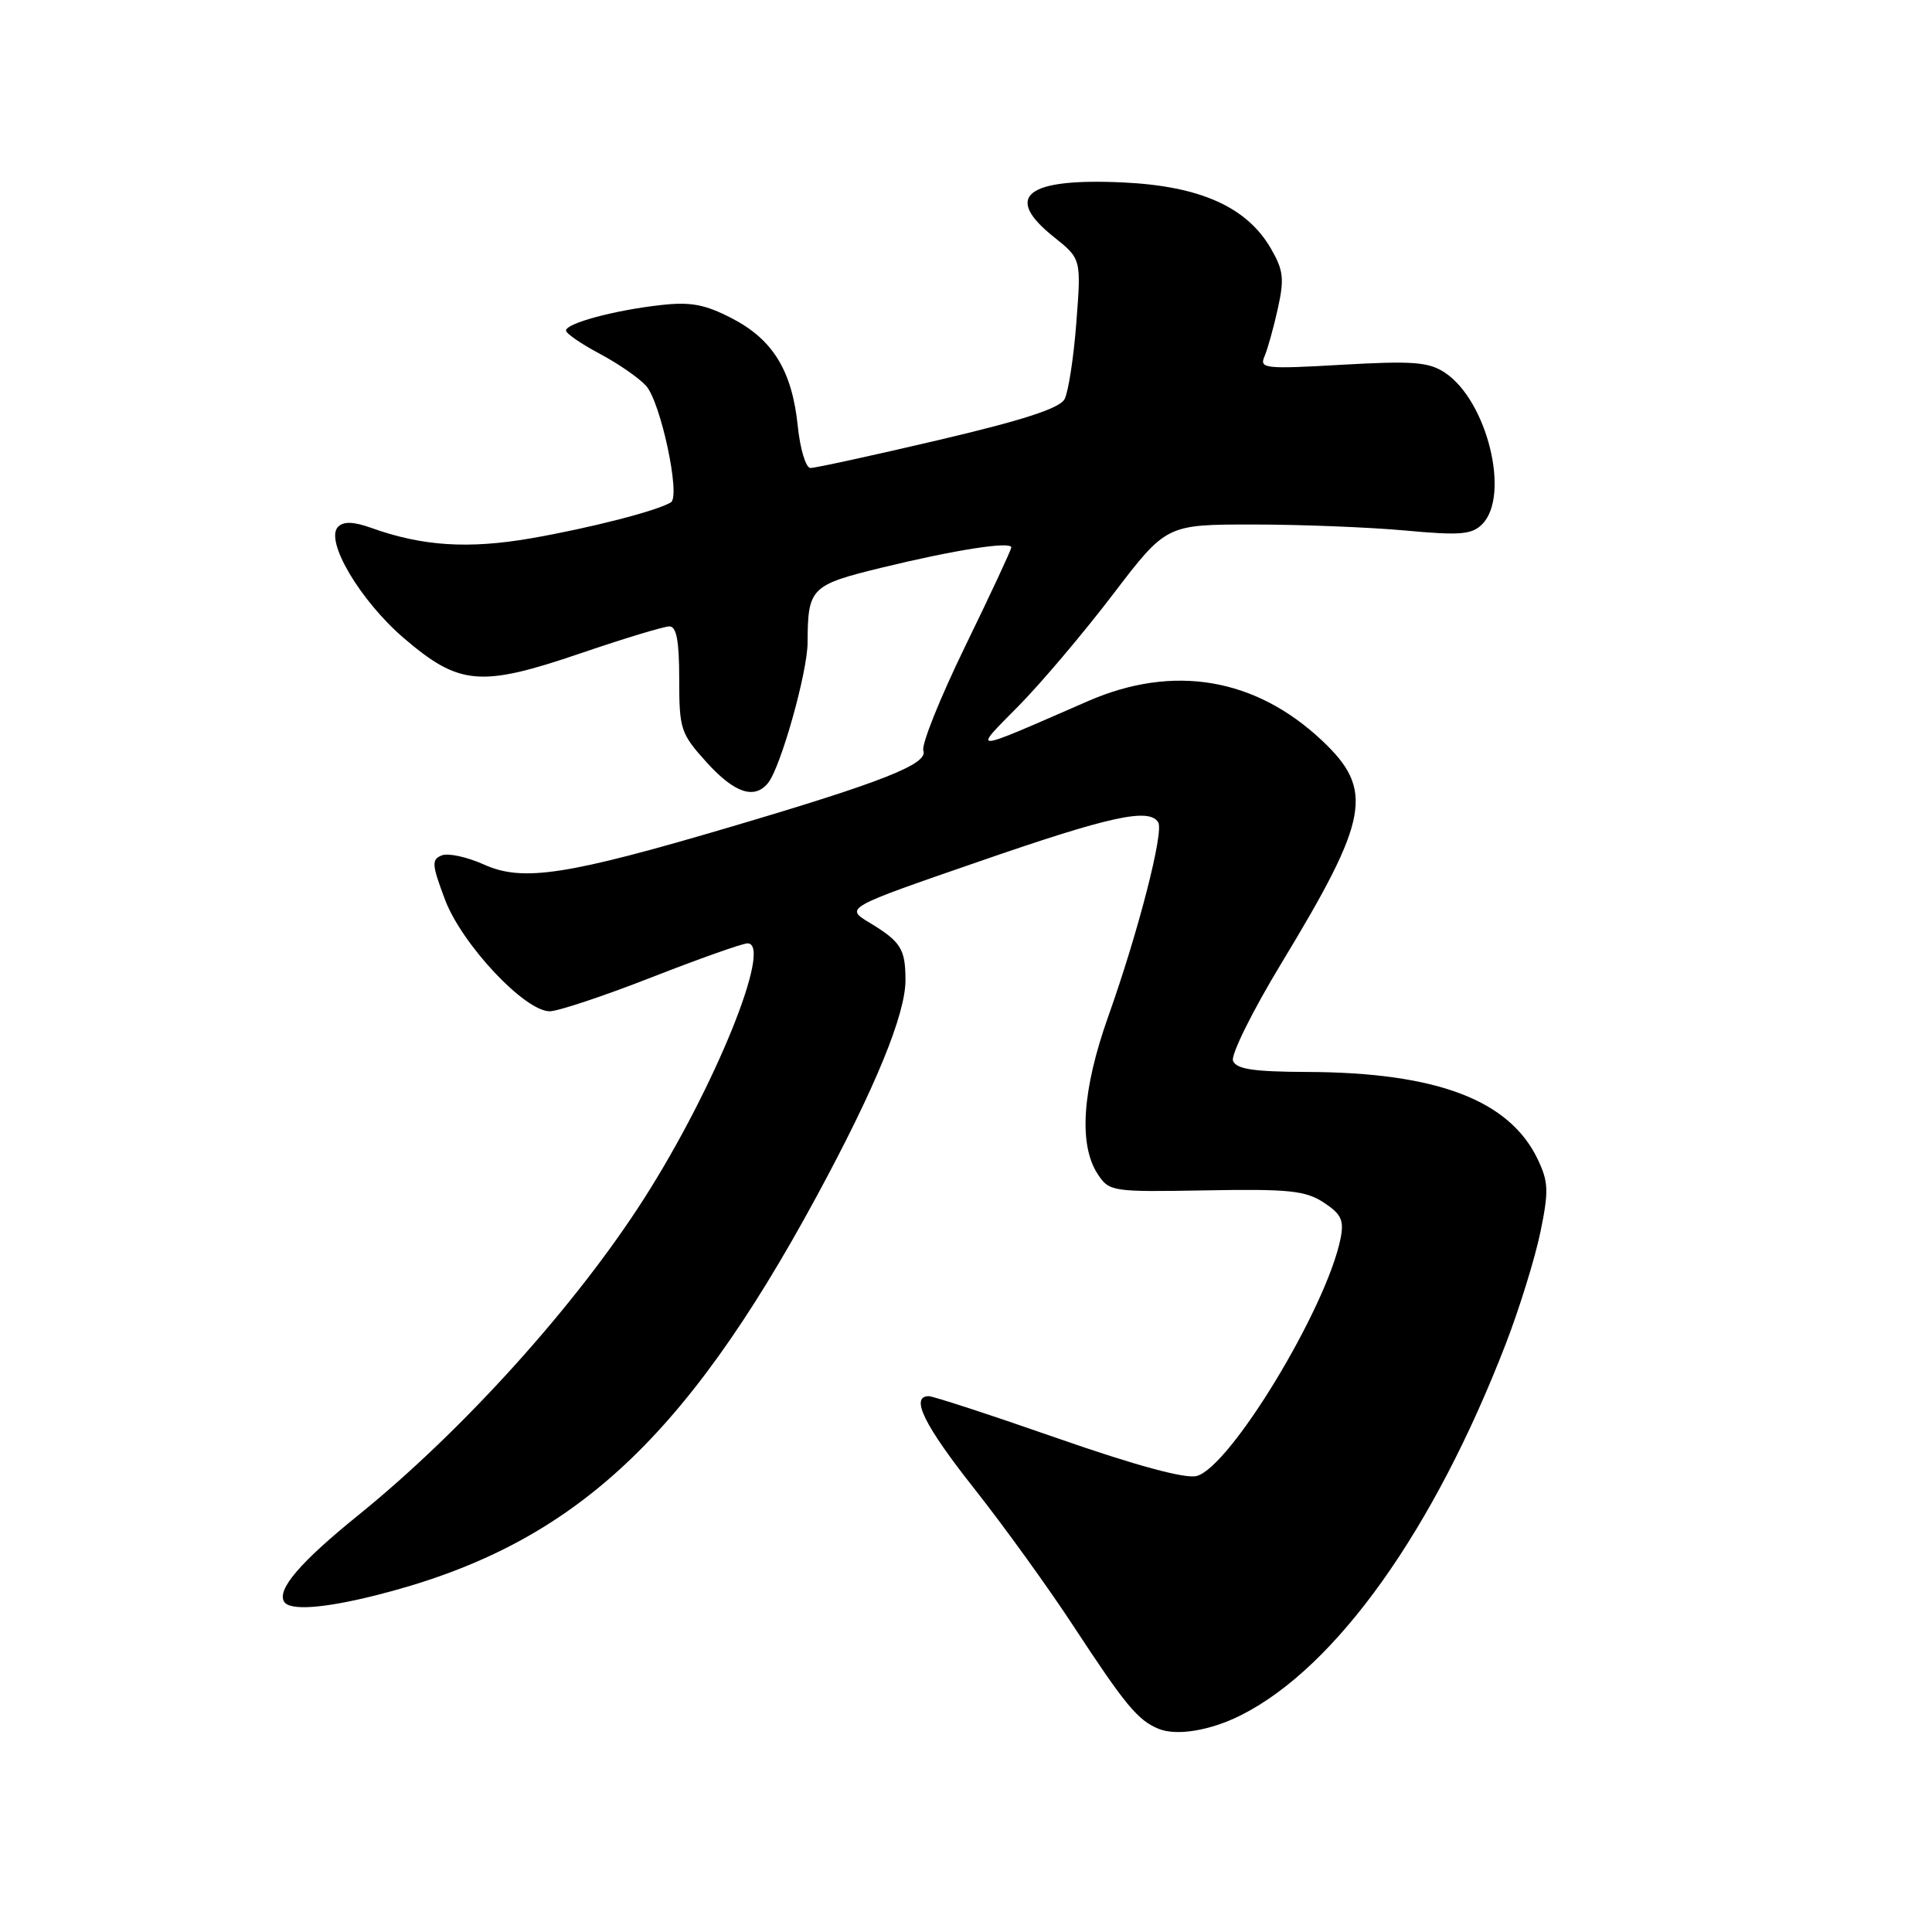 <?xml version="1.0" encoding="UTF-8" standalone="no"?>
<!DOCTYPE svg PUBLIC "-//W3C//DTD SVG 1.1//EN" "http://www.w3.org/Graphics/SVG/1.1/DTD/svg11.dtd" >
<svg xmlns="http://www.w3.org/2000/svg" xmlns:xlink="http://www.w3.org/1999/xlink" version="1.1" viewBox="0 0 256 256">
 <g >
 <path fill="currentColor"
d=" M 164.50 227.24 C 177.08 220.88 190.03 202.69 199.55 178.00 C 201.35 173.33 203.40 166.70 204.11 163.27 C 205.23 157.82 205.19 156.62 203.76 153.62 C 200.01 145.76 190.37 142.10 173.22 142.04 C 166.09 142.01 163.81 141.67 163.38 140.56 C 163.08 139.77 165.98 133.92 169.83 127.57 C 181.42 108.44 182.11 104.67 175.19 98.14 C 166.35 89.81 155.49 87.97 144.17 92.90 C 128.25 99.84 128.80 99.80 134.96 93.55 C 137.97 90.50 143.60 83.84 147.48 78.75 C 154.54 69.50 154.54 69.50 166.02 69.50 C 172.33 69.50 181.39 69.86 186.14 70.29 C 193.46 70.97 195.02 70.84 196.39 69.47 C 200.17 65.69 197.05 53.05 191.43 49.36 C 189.29 47.96 187.19 47.80 177.85 48.33 C 167.62 48.92 166.85 48.84 167.55 47.23 C 167.96 46.28 168.76 43.42 169.32 40.88 C 170.20 36.92 170.06 35.79 168.37 32.88 C 165.18 27.42 159.03 24.67 148.92 24.18 C 135.99 23.56 132.86 26.00 139.64 31.40 C 143.27 34.30 143.27 34.30 142.62 42.74 C 142.27 47.38 141.56 51.95 141.06 52.89 C 140.41 54.11 135.56 55.68 124.32 58.32 C 115.62 60.36 108.00 62.02 107.39 62.01 C 106.78 62.01 106.02 59.51 105.71 56.46 C 104.95 49.13 102.43 45.00 96.98 42.18 C 93.38 40.32 91.51 39.97 87.50 40.43 C 81.41 41.11 75.00 42.84 75.00 43.80 C 75.00 44.19 77.00 45.56 79.44 46.86 C 81.89 48.16 84.66 50.07 85.60 51.11 C 87.55 53.27 90.21 65.75 88.90 66.56 C 87.08 67.69 78.17 69.97 70.35 71.33 C 62.03 72.77 55.93 72.37 49.17 69.94 C 46.85 69.11 45.53 69.07 44.80 69.80 C 42.99 71.61 47.73 79.61 53.55 84.59 C 60.87 90.84 63.69 91.08 76.95 86.56 C 82.69 84.60 87.98 83.00 88.70 83.00 C 89.64 83.00 90.00 84.91 90.00 90.00 C 90.00 96.63 90.19 97.20 93.62 101.00 C 97.31 105.08 99.96 105.98 101.77 103.75 C 103.44 101.70 107.00 89.07 107.01 85.14 C 107.04 77.89 107.41 77.52 116.82 75.22 C 126.51 72.86 134.00 71.69 134.00 72.54 C 134.00 72.84 131.26 78.72 127.91 85.60 C 124.56 92.48 122.06 98.71 122.35 99.46 C 123.02 101.22 117.00 103.60 97.00 109.51 C 75.12 115.98 69.27 116.88 64.14 114.56 C 61.92 113.56 59.41 113.01 58.55 113.34 C 57.16 113.88 57.21 114.54 58.97 119.22 C 61.20 125.12 69.52 134.00 72.84 134.00 C 73.93 134.00 80.01 131.98 86.34 129.50 C 92.67 127.03 98.39 125.00 99.05 125.00 C 102.47 125.00 94.70 144.17 85.36 158.79 C 76.31 172.97 61.33 189.56 47.50 200.75 C 39.79 206.98 36.66 210.63 37.65 212.24 C 38.39 213.44 42.84 213.13 49.75 211.40 C 75.40 204.97 90.43 191.37 108.22 158.50 C 115.99 144.15 120.01 134.36 119.98 129.83 C 119.97 125.73 119.37 124.78 115.23 122.27 C 111.95 120.29 111.95 120.29 129.74 114.15 C 147.10 108.14 152.27 107.01 153.47 108.96 C 154.25 110.21 150.81 123.56 146.85 134.68 C 143.39 144.42 142.90 151.67 145.45 155.57 C 146.98 157.90 147.32 157.95 159.80 157.73 C 170.78 157.53 172.98 157.76 175.40 159.34 C 177.74 160.88 178.11 161.68 177.63 164.11 C 175.78 173.34 162.97 194.47 158.55 195.58 C 157.02 195.96 150.52 194.20 140.16 190.59 C 131.34 187.51 123.65 185.00 123.07 185.00 C 120.56 185.00 122.45 188.85 129.11 197.27 C 133.02 202.22 138.90 210.37 142.19 215.39 C 149.10 225.93 150.75 227.93 153.50 229.07 C 155.90 230.06 160.40 229.32 164.50 227.24 Z "/>
</g>
</svg>